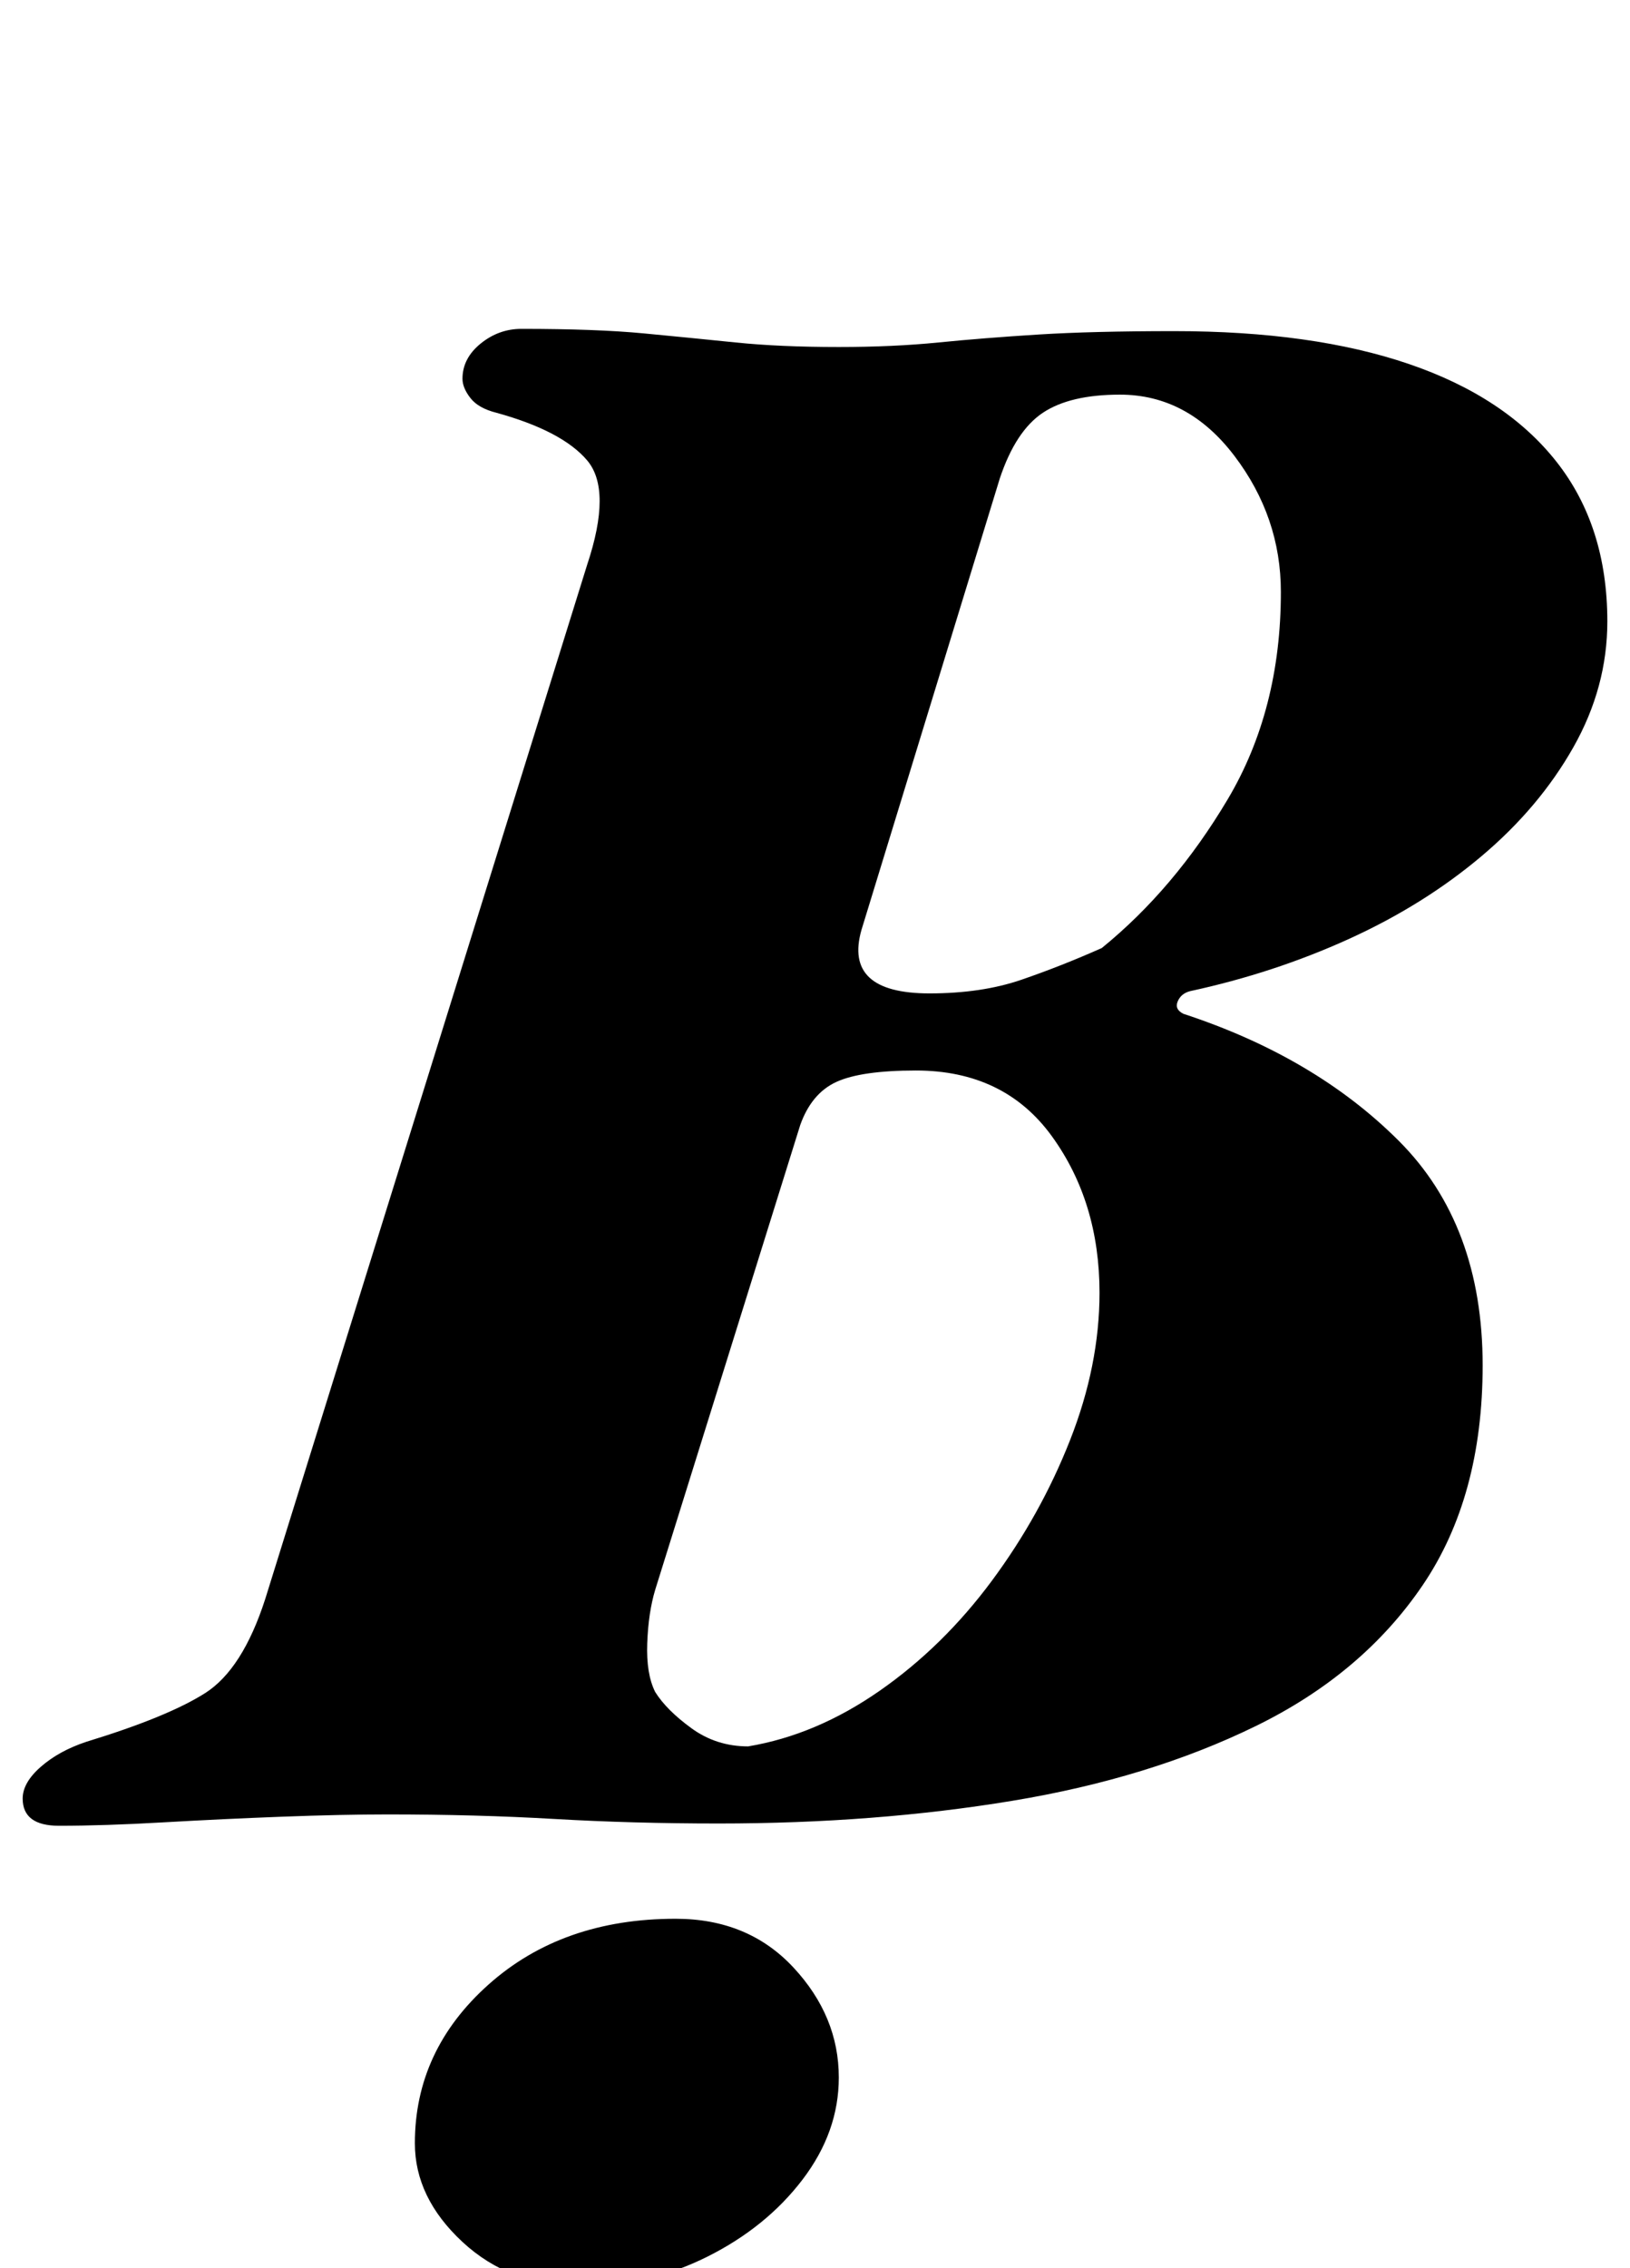 <?xml version="1.0" standalone="no"?>
<!DOCTYPE svg PUBLIC "-//W3C//DTD SVG 1.1//EN" "http://www.w3.org/Graphics/SVG/1.1/DTD/svg11.dtd" >
<svg xmlns="http://www.w3.org/2000/svg" xmlns:xlink="http://www.w3.org/1999/xlink" version="1.1" viewBox="-58 0 719 1000">
  <g transform="matrix(1 0 0 -1 0 800)">
   <path fill="currentColor"
d="M-32 -5q-16 0 -16 12q0 7 8 14t20 11q36 11 52.5 21.5t26.5 41.5l142 456q11 33 0 46t-40 21q-8 2 -11.5 6.5t-3.5 8.5q0 9 8 15.5t18 6.5q33 0 54 -2t40.5 -4t45.5 -2q24 0 44 2t44 3.5t60 1.5q61 0 103.5 -14.5t65 -43t22.5 -70.5q0 -29 -15 -55.5t-40.5 -48
t-58.5 -36.5t-70 -23q-4 -1 -5.5 -4.5t2.5 -5.5q58 -19 95 -56t37 -99q0 -58 -26.5 -97t-73.5 -62t-107.5 -33t-129.5 -10q-38 0 -72.5 2t-73.5 2q-20 0 -46.5 -1t-52.5 -2.5t-46 -1.5zM272 30q30 5 58 24.5t49.5 48.5t34.5 62t13 65q0 40 -21 69t-60 29q-24 0 -35 -5
t-16 -19l-64 -205q-3 -10 -3.5 -23.5t3.5 -21.5q5 -8 16 -16t25 -8zM352 362q23 0 40.5 6t35.5 14q32 26 55.5 65.5t23.5 91.5q0 33 -20.5 60t-50.5 27q-22 0 -34 -8t-19 -29l-61 -199q-8 -28 30 -28zM198 -208q-31 0 -52 19.5t-21 43.5q0 41 32.5 70t82.5 29q32 0 52 -21.5
t20 -48.5q0 -24 -16 -45t-42 -34t-56 -13z" />
  </g>

</svg>
